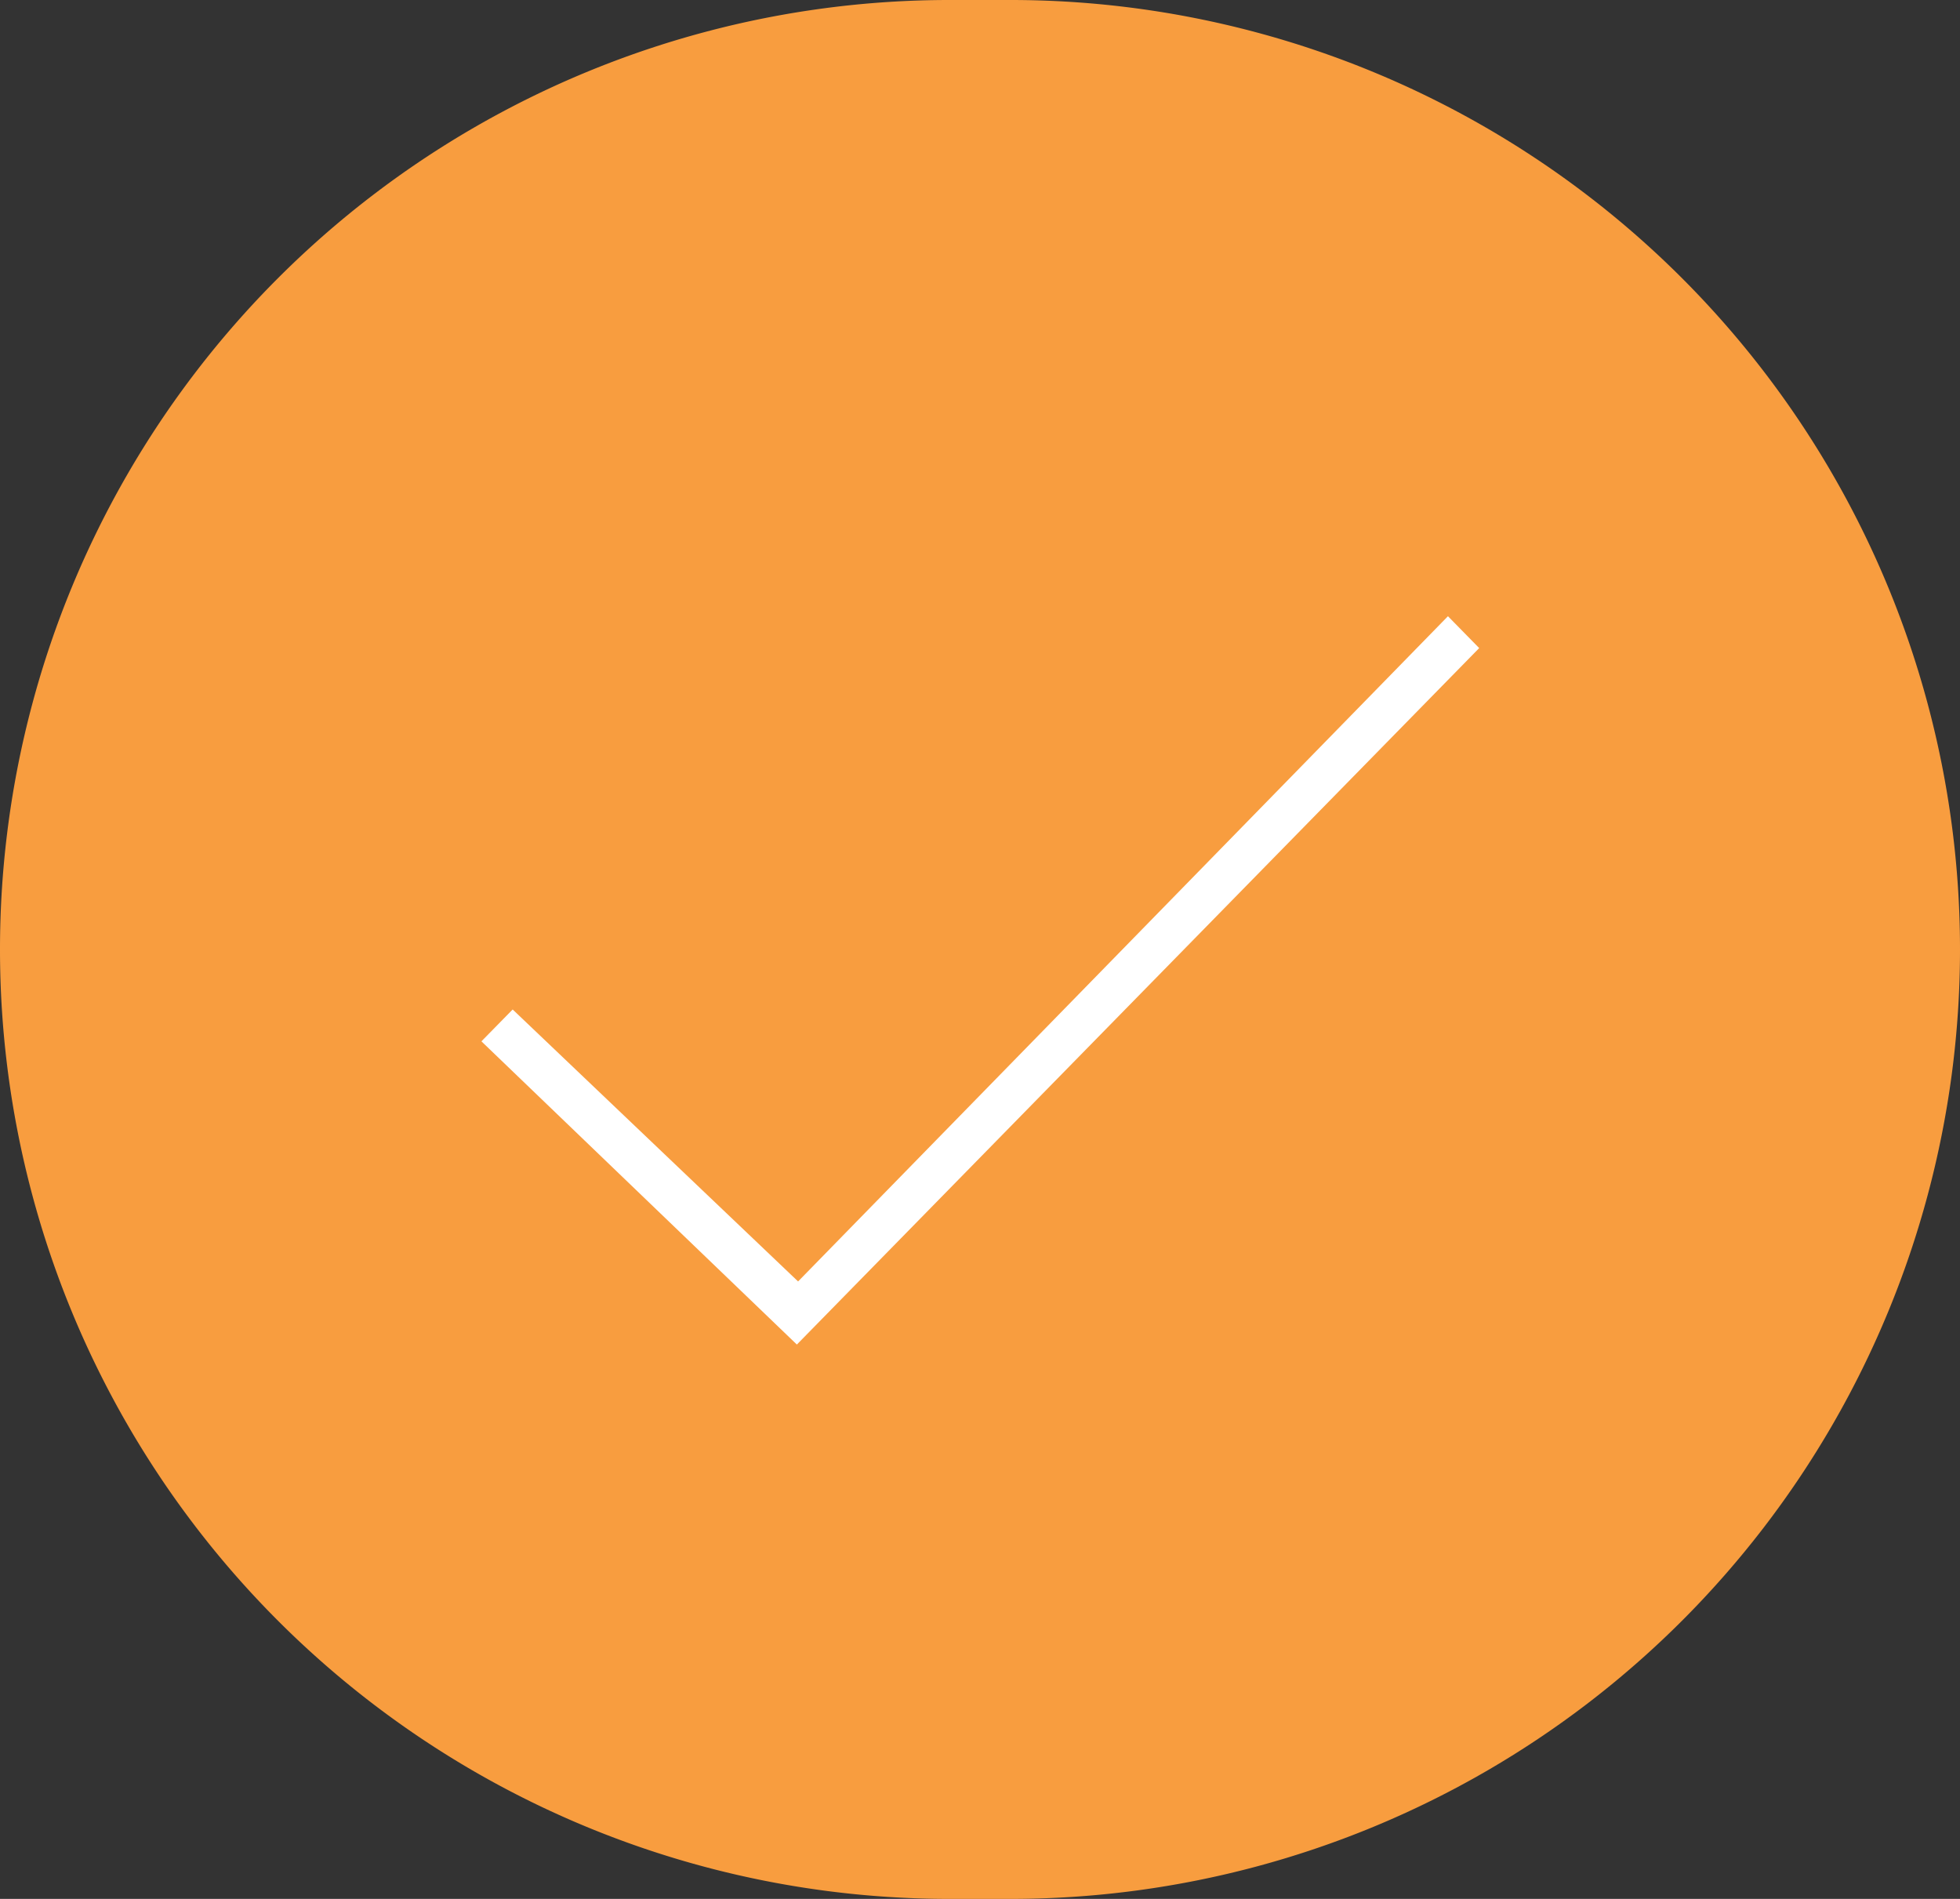 <svg id="Layer_1" data-name="Layer 1" xmlns="http://www.w3.org/2000/svg" viewBox="0 0 32 31"><rect x="0" y="0" width="32" height="31" fill="#333333" stroke="none"/><defs><style>.cls-1{fill:#f89d3f;}.cls-2{fill:#fff;}</style></defs><path id="Rectangle_1286" data-name="Rectangle 1286" class="cls-1" d="M15.5,0h1A15.5,15.5,0,0,1,32,15.5h0A15.5,15.5,0,0,1,16.5,31h-1A15.5,15.5,0,0,1,0,15.5H0A15.5,15.5,0,0,1,15.5,0Z"/><polygon class="cls-2" points="23.64 10.06 13.03 20.92 8.37 16.48 7.86 17 13.01 21.95 24.15 10.58 23.64 10.06"/></svg>